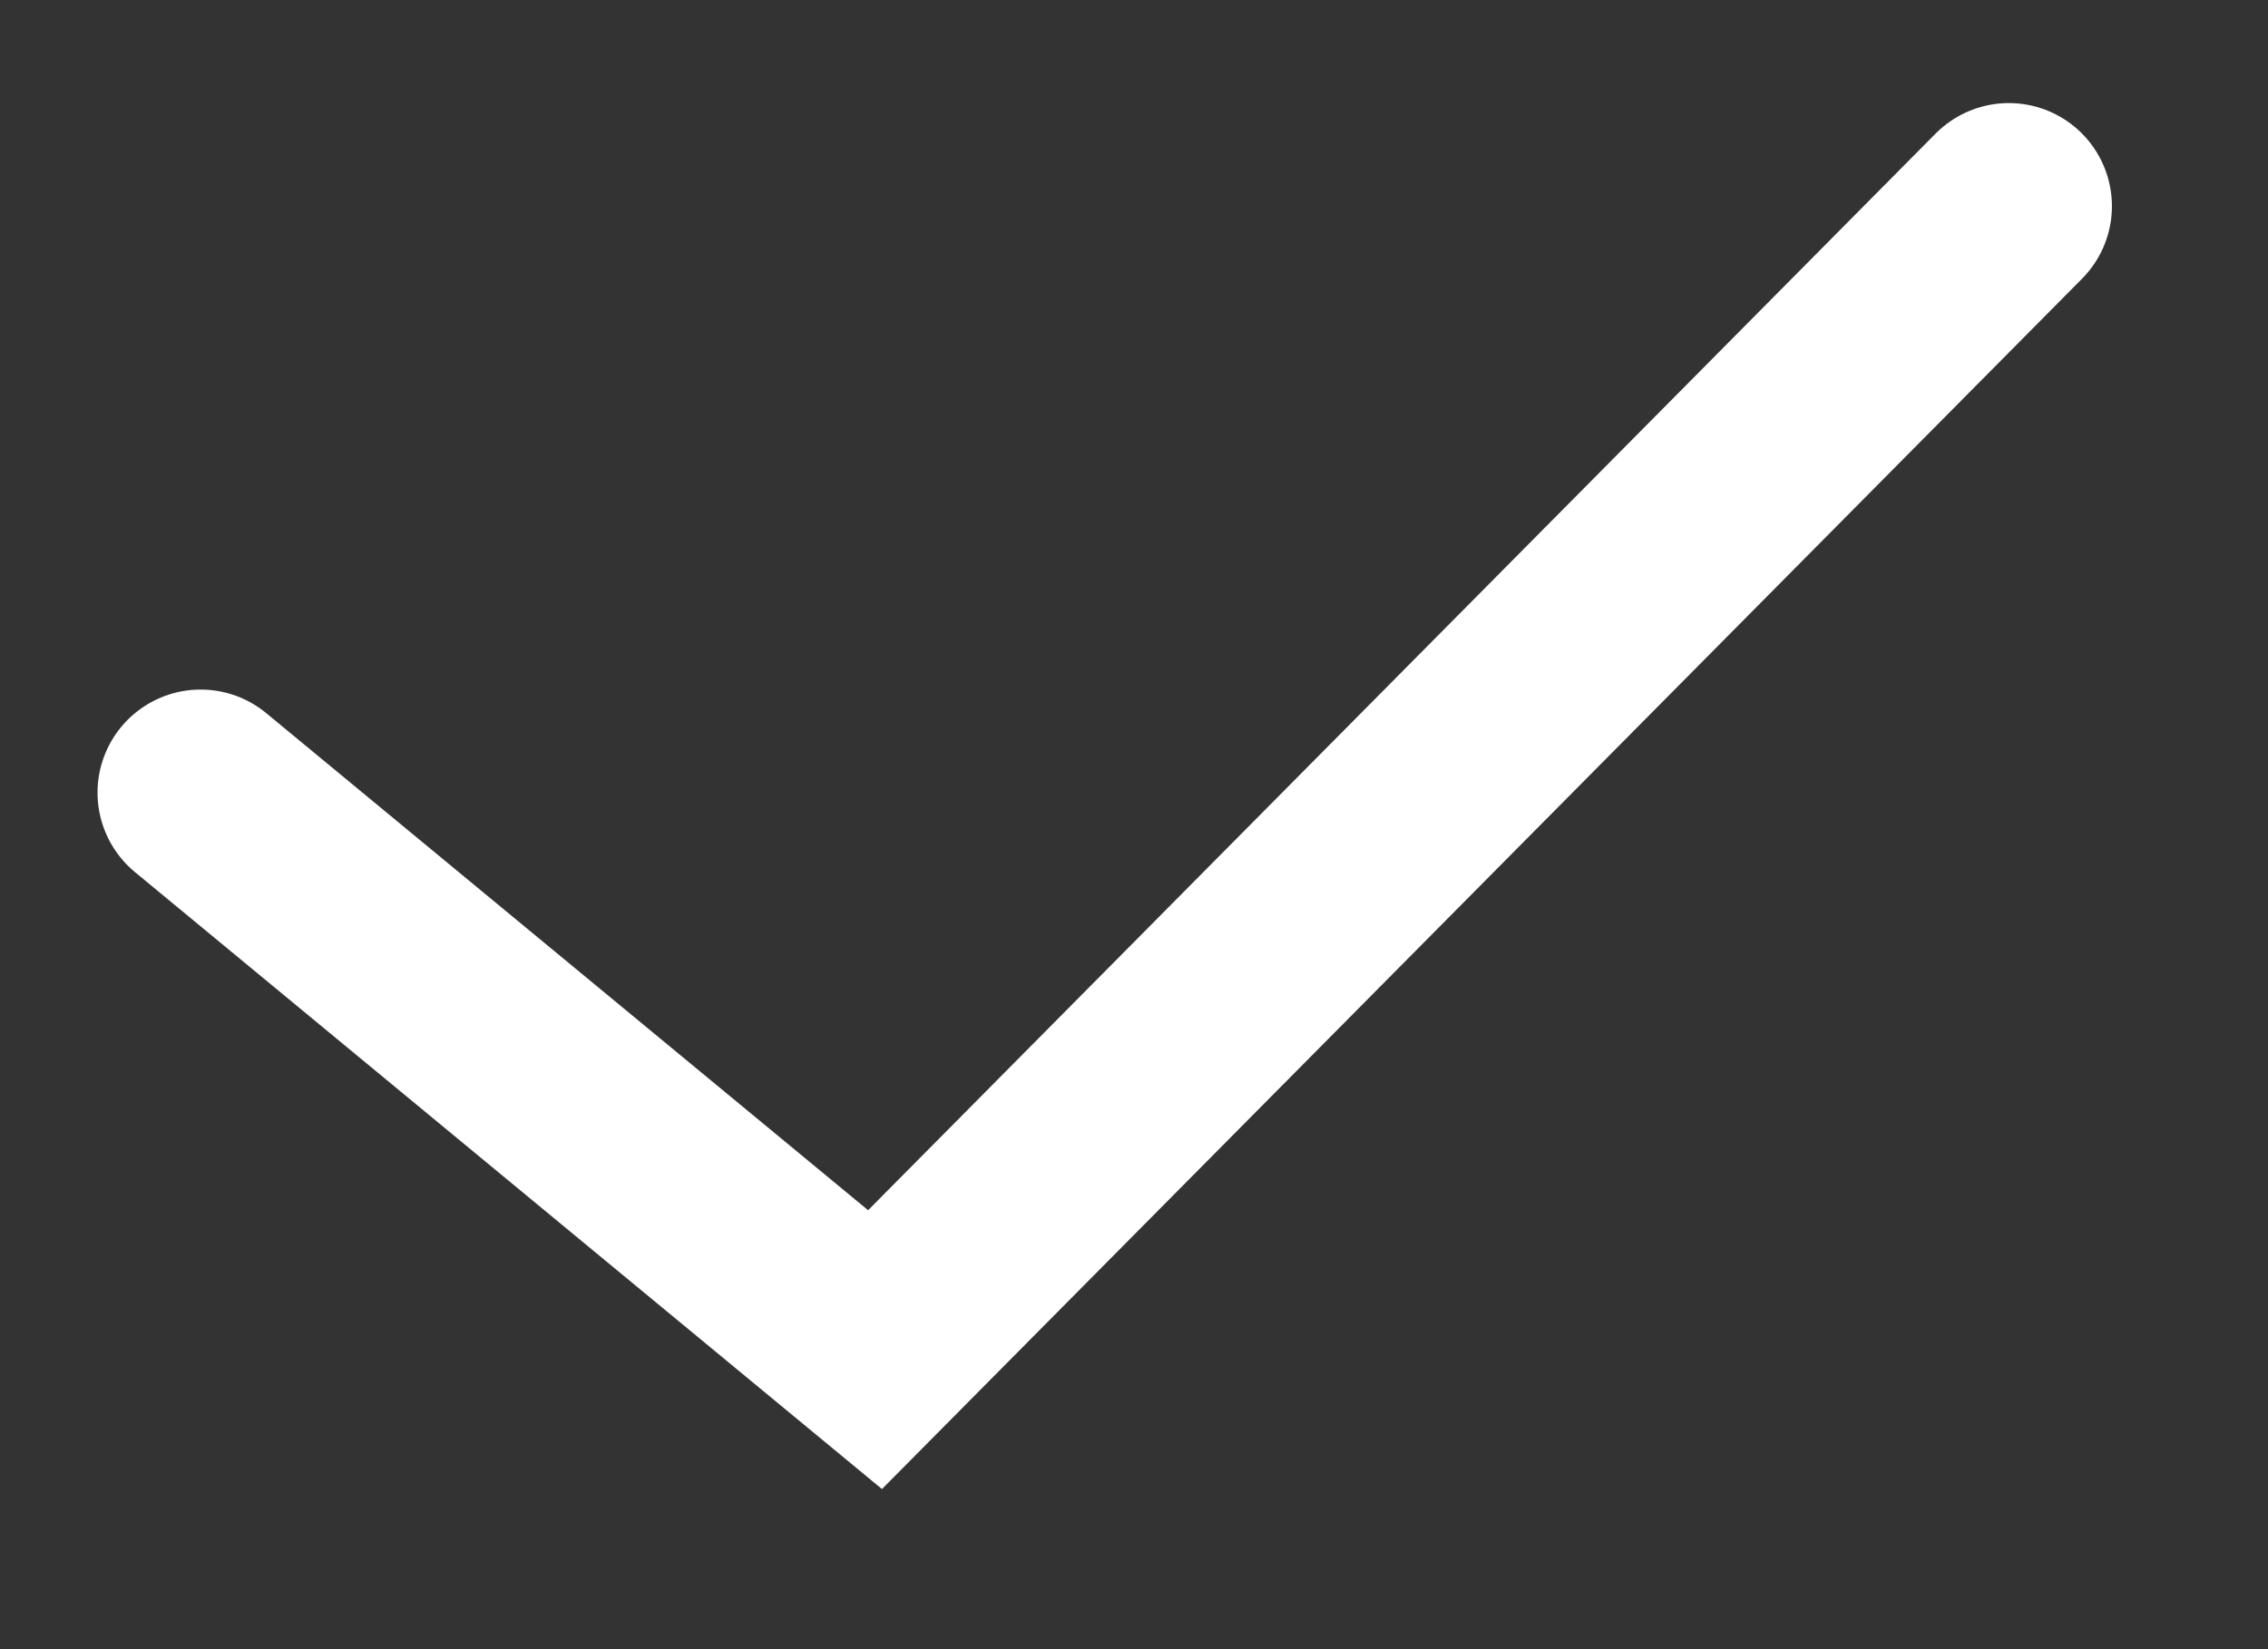 <svg width="11" height="8" viewBox="0 0 11 8" fill="none" xmlns="http://www.w3.org/2000/svg">
<rect x="0" y="0" width="11" height="8" fill="#333333" stroke="none"/>
<path d="M0.973 3.845L4.244 6.547L9.743 1" stroke="white" stroke-linecap="round"/>
</svg>
